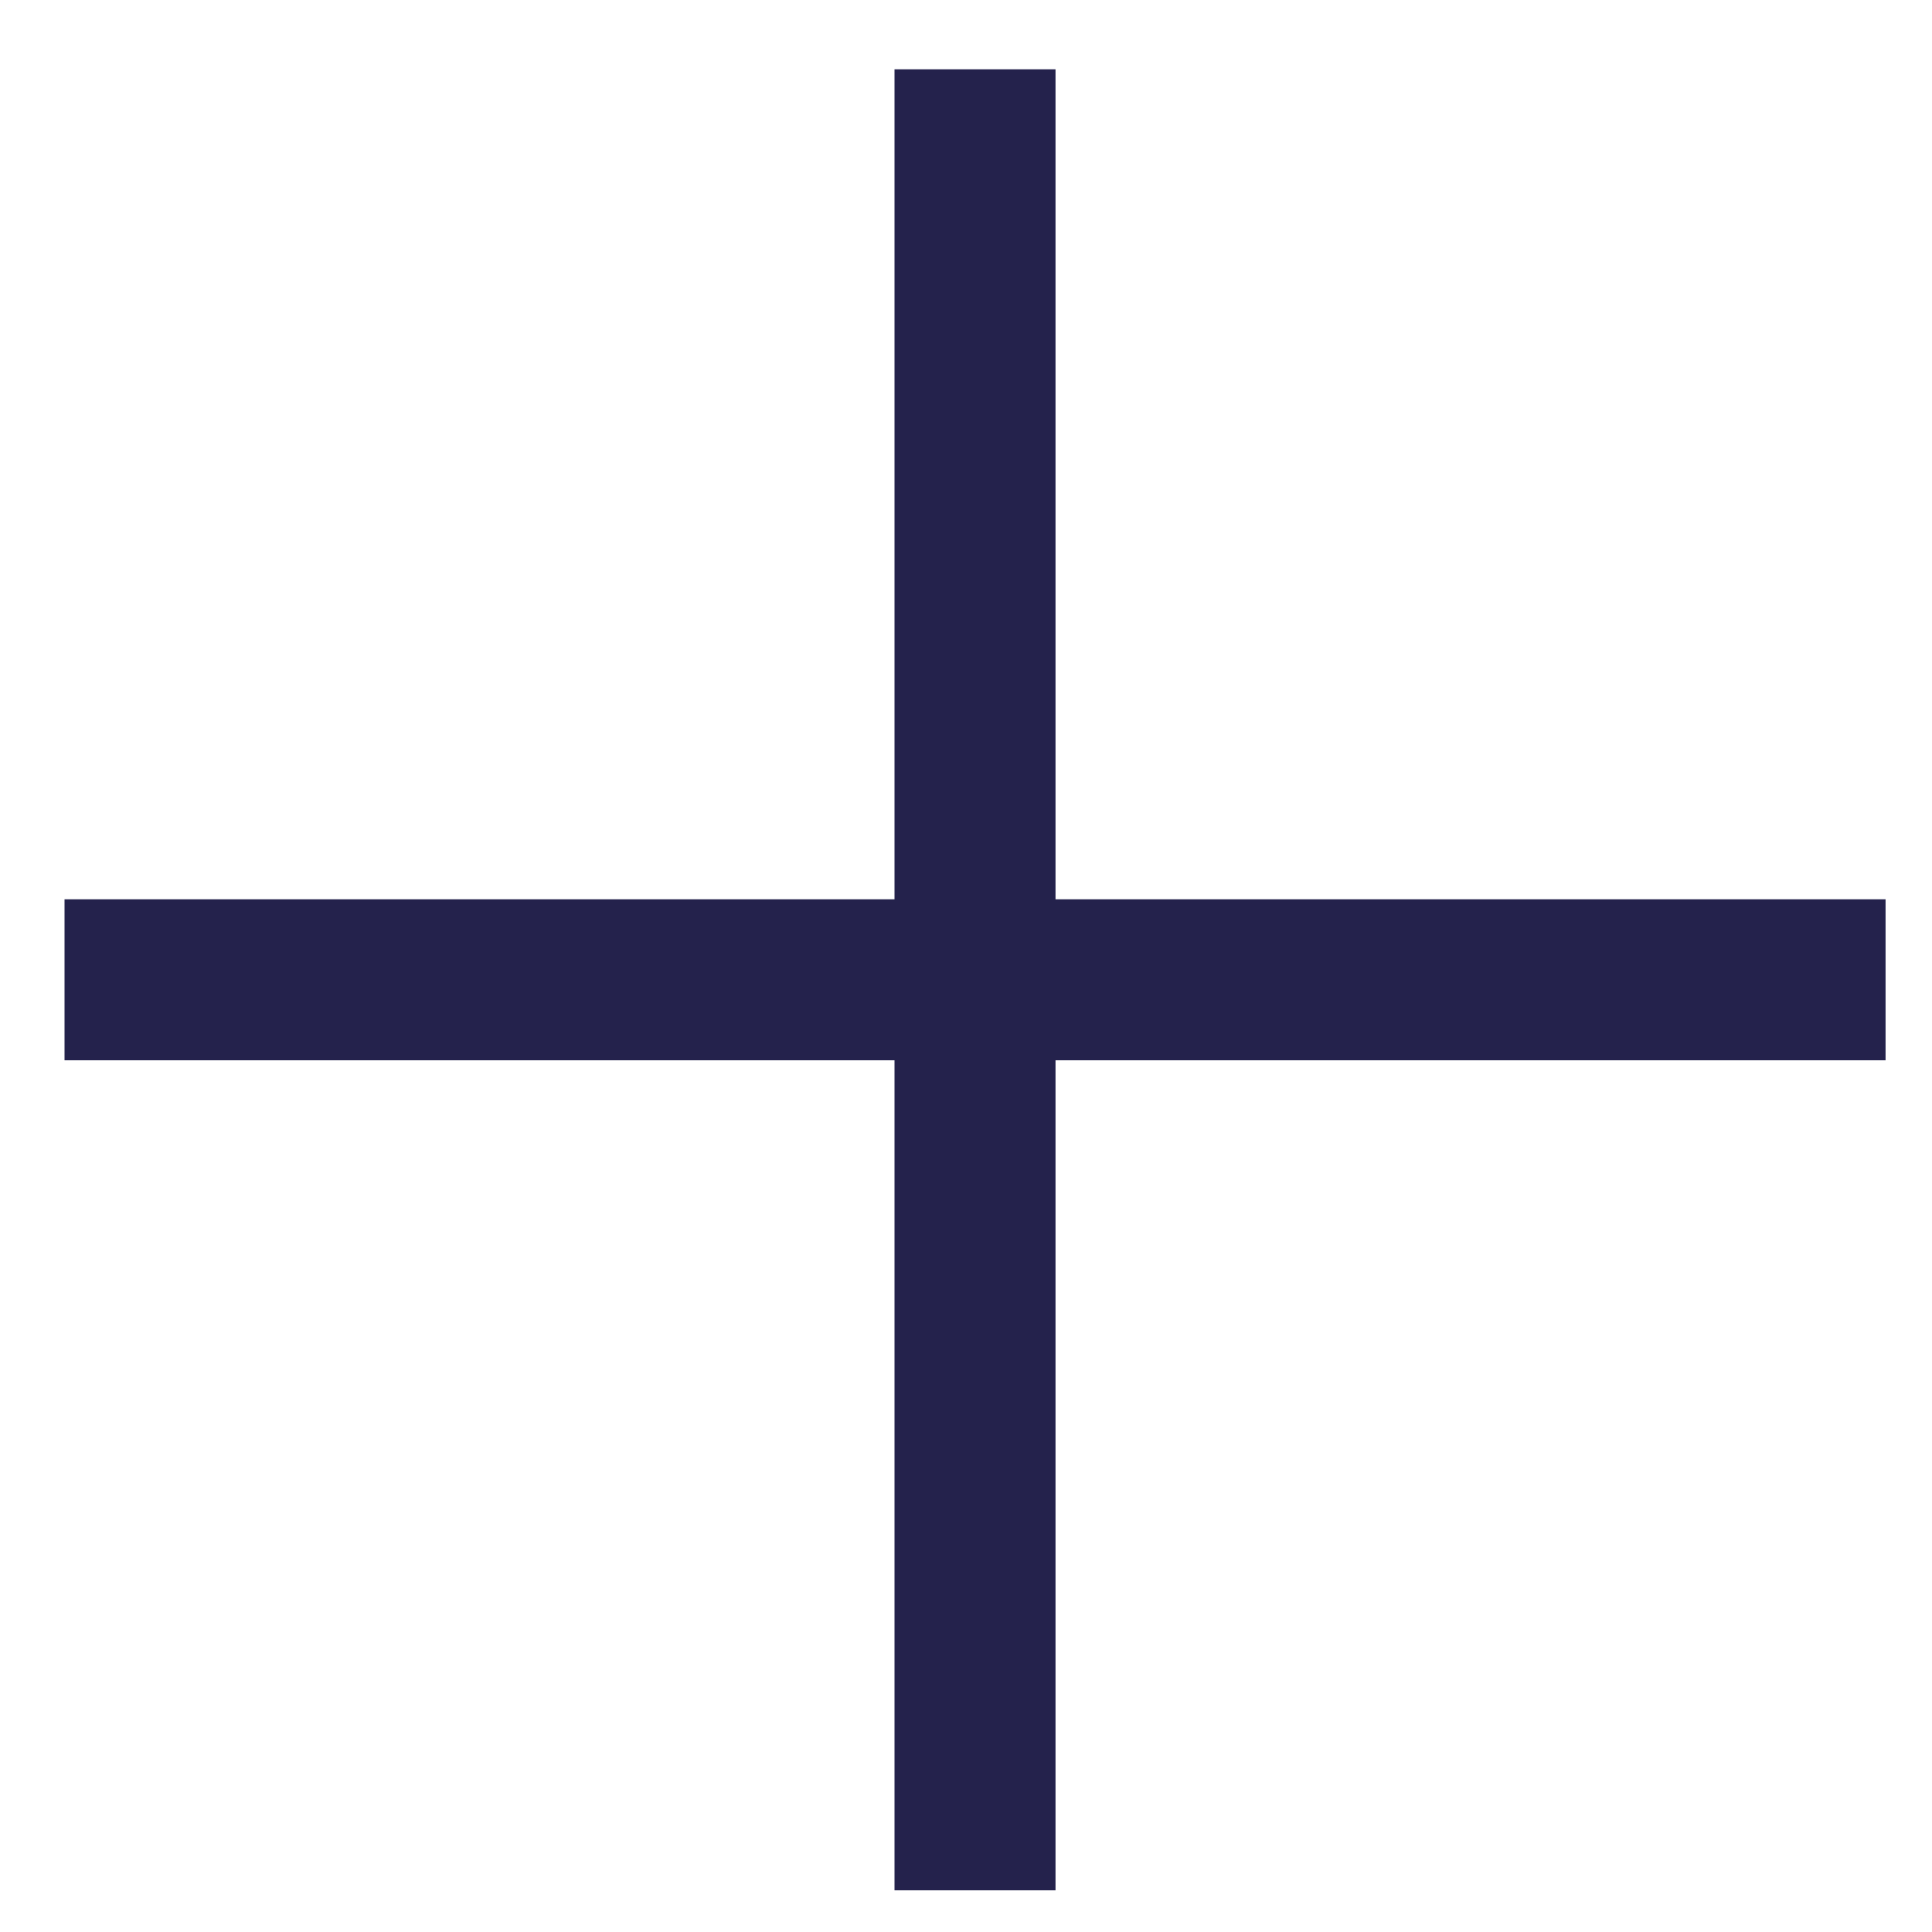 <svg xmlns="http://www.w3.org/2000/svg" viewBox="0 0 30 30"><title>icon_plus</title><line x1="15.14" y1="2.326" x2="15.14" y2="28.103" style="fill:none;stroke:#24224c;stroke-linecap:square;stroke-linejoin:round;stroke-width:2.5px"/><line x1="28.029" y1="15.214" x2="2.252" y2="15.214" style="fill:none;stroke:#24224c;stroke-linecap:square;stroke-linejoin:round;stroke-width:2.5px"/></svg>
